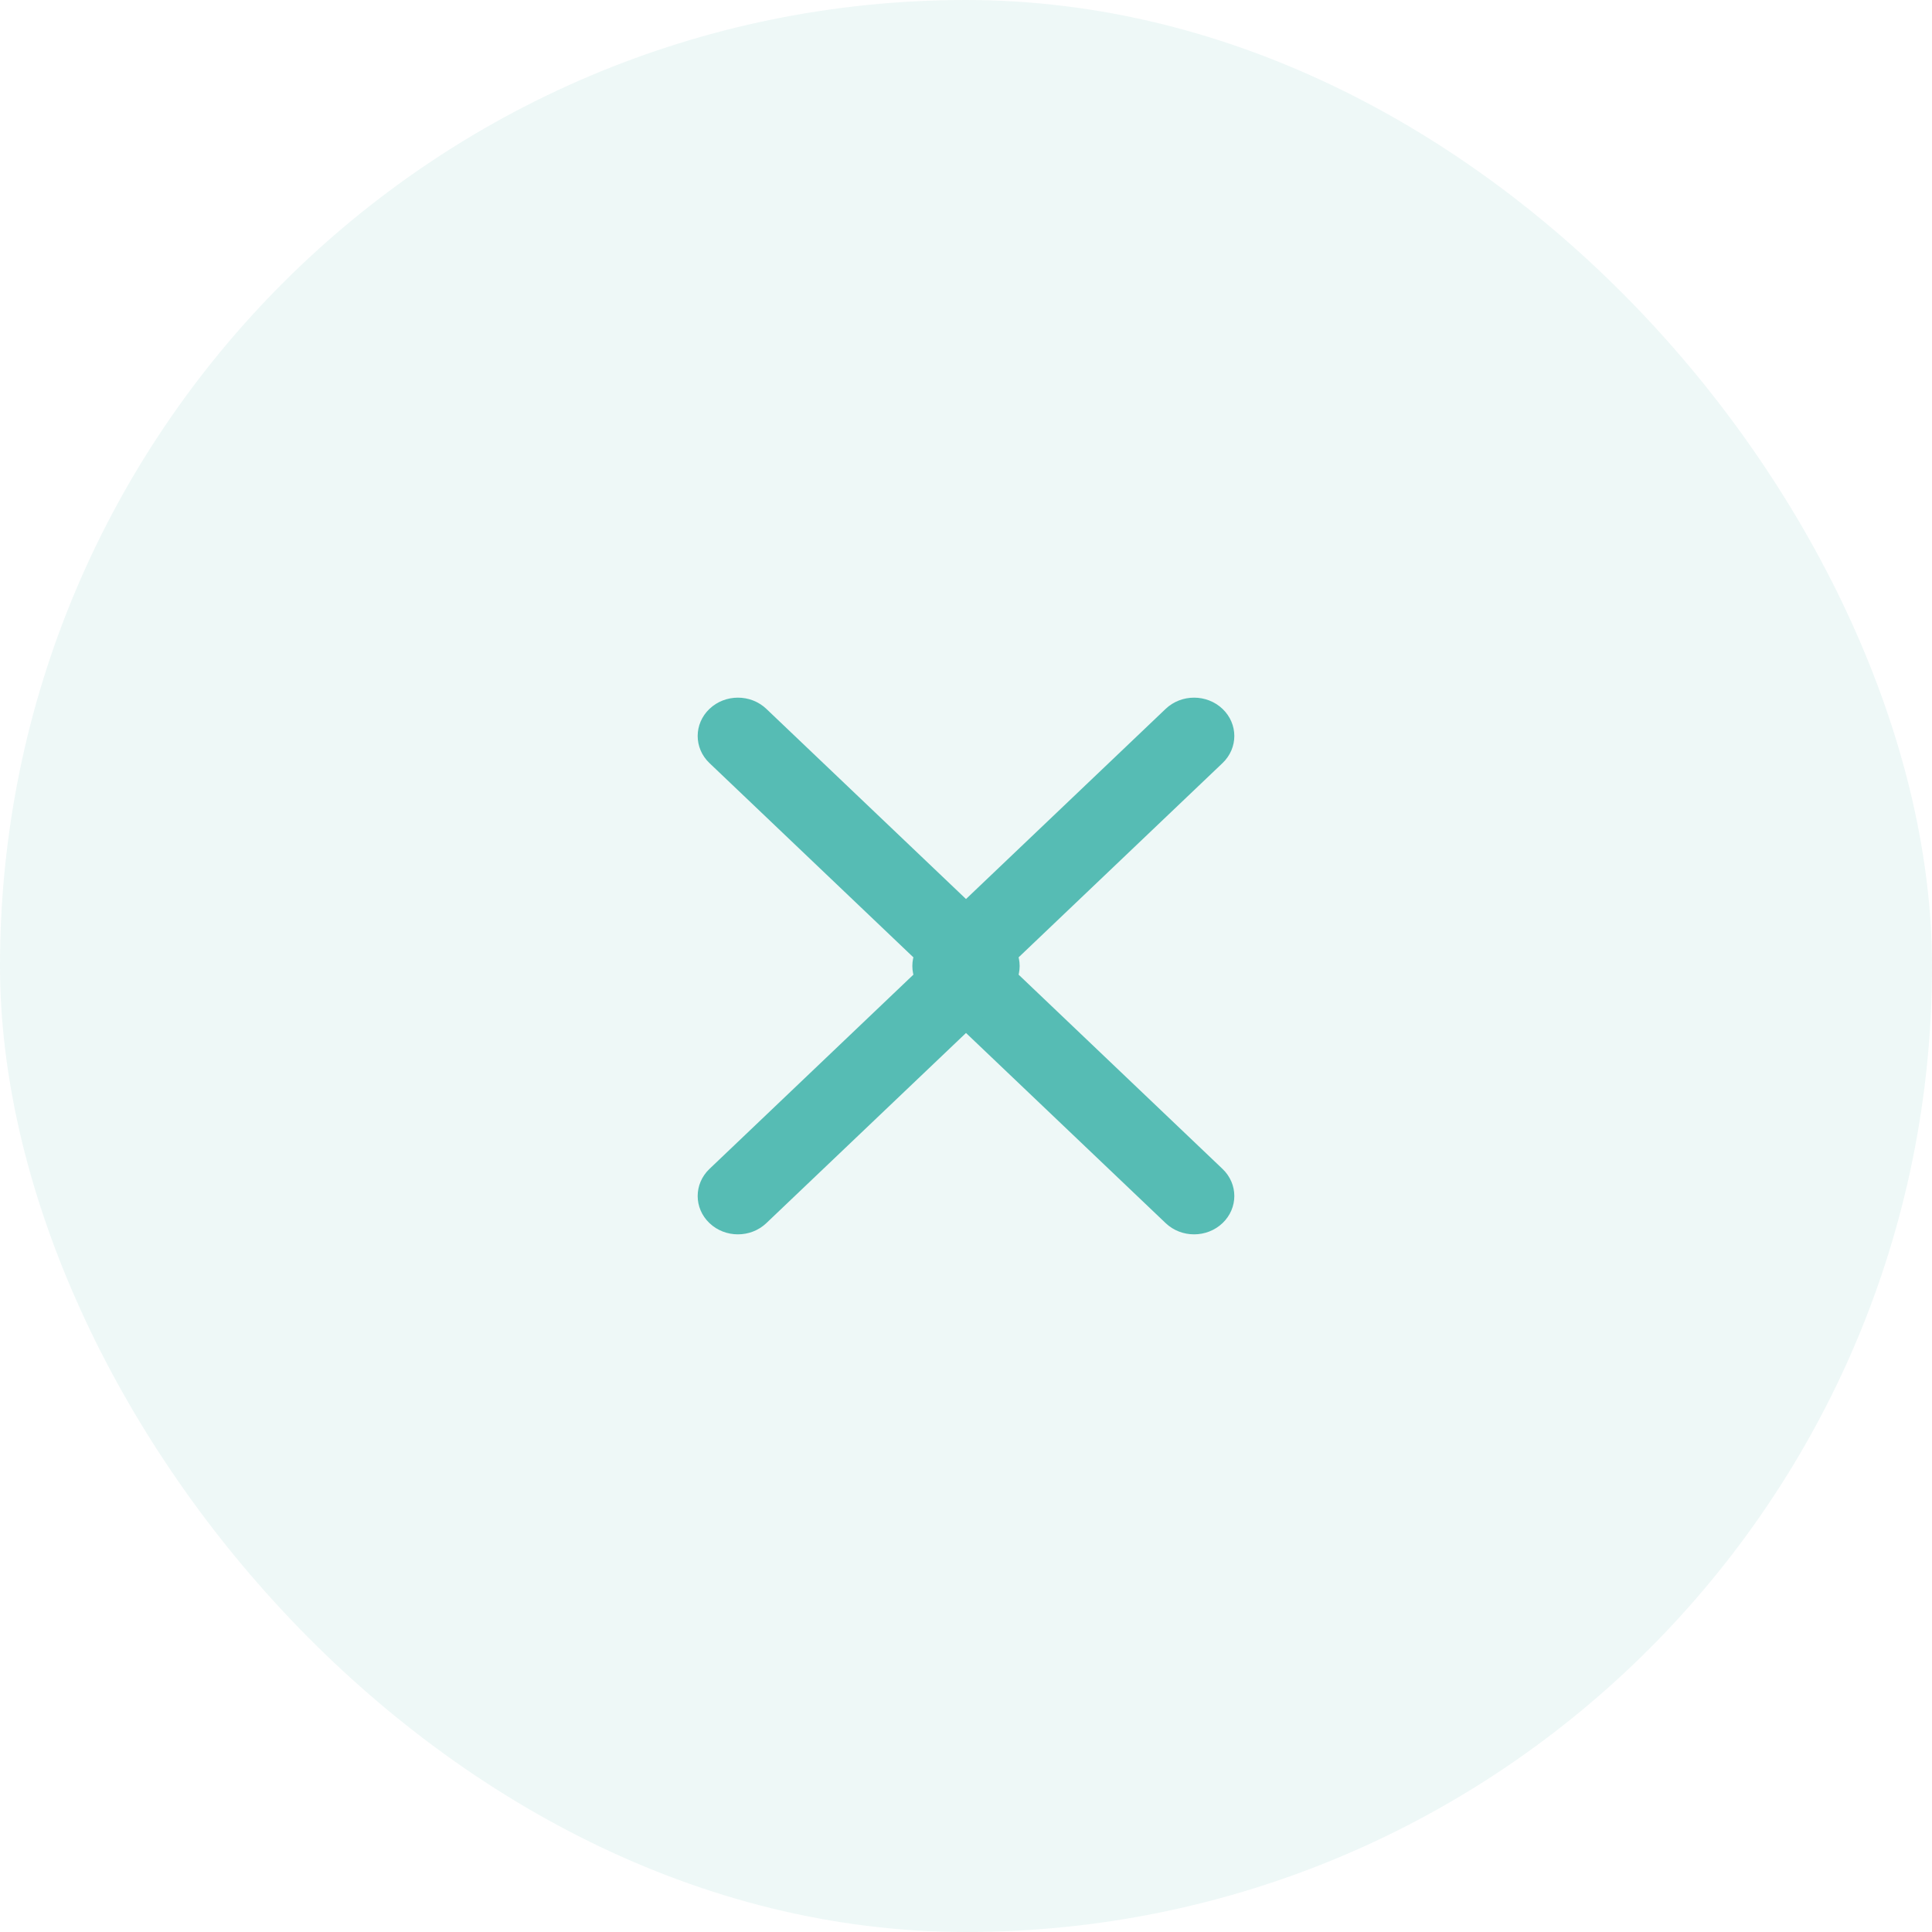 <svg width="36" height="36" viewBox="0 0 36 36" fill="none" xmlns="http://www.w3.org/2000/svg">
<rect opacity="0.07" width="36" height="36" rx="18" fill="#019B81"/>
<path fill-rule="evenodd" clip-rule="evenodd" d="M22.78 22.791C22.487 23.07 22.013 23.07 21.72 22.791L17.22 18.505C16.927 18.226 16.927 17.774 17.22 17.495L21.72 13.209C22.013 12.93 22.487 12.93 22.78 13.209C23.073 13.488 23.073 13.94 22.78 14.219L18.811 18L22.78 21.781C23.073 22.06 23.073 22.512 22.78 22.791Z" fill="#56BCB4"/>
<path fill-rule="evenodd" clip-rule="evenodd" d="M13.22 22.791C13.513 23.07 13.987 23.07 14.28 22.791L18.78 18.505C19.073 18.226 19.073 17.774 18.78 17.495L14.28 13.209C13.987 12.93 13.513 12.93 13.22 13.209C12.927 13.488 12.927 13.94 13.22 14.219L17.189 18L13.22 21.781C12.927 22.06 12.927 22.512 13.22 22.791Z" fill="#56BCB4"/>
</svg>
